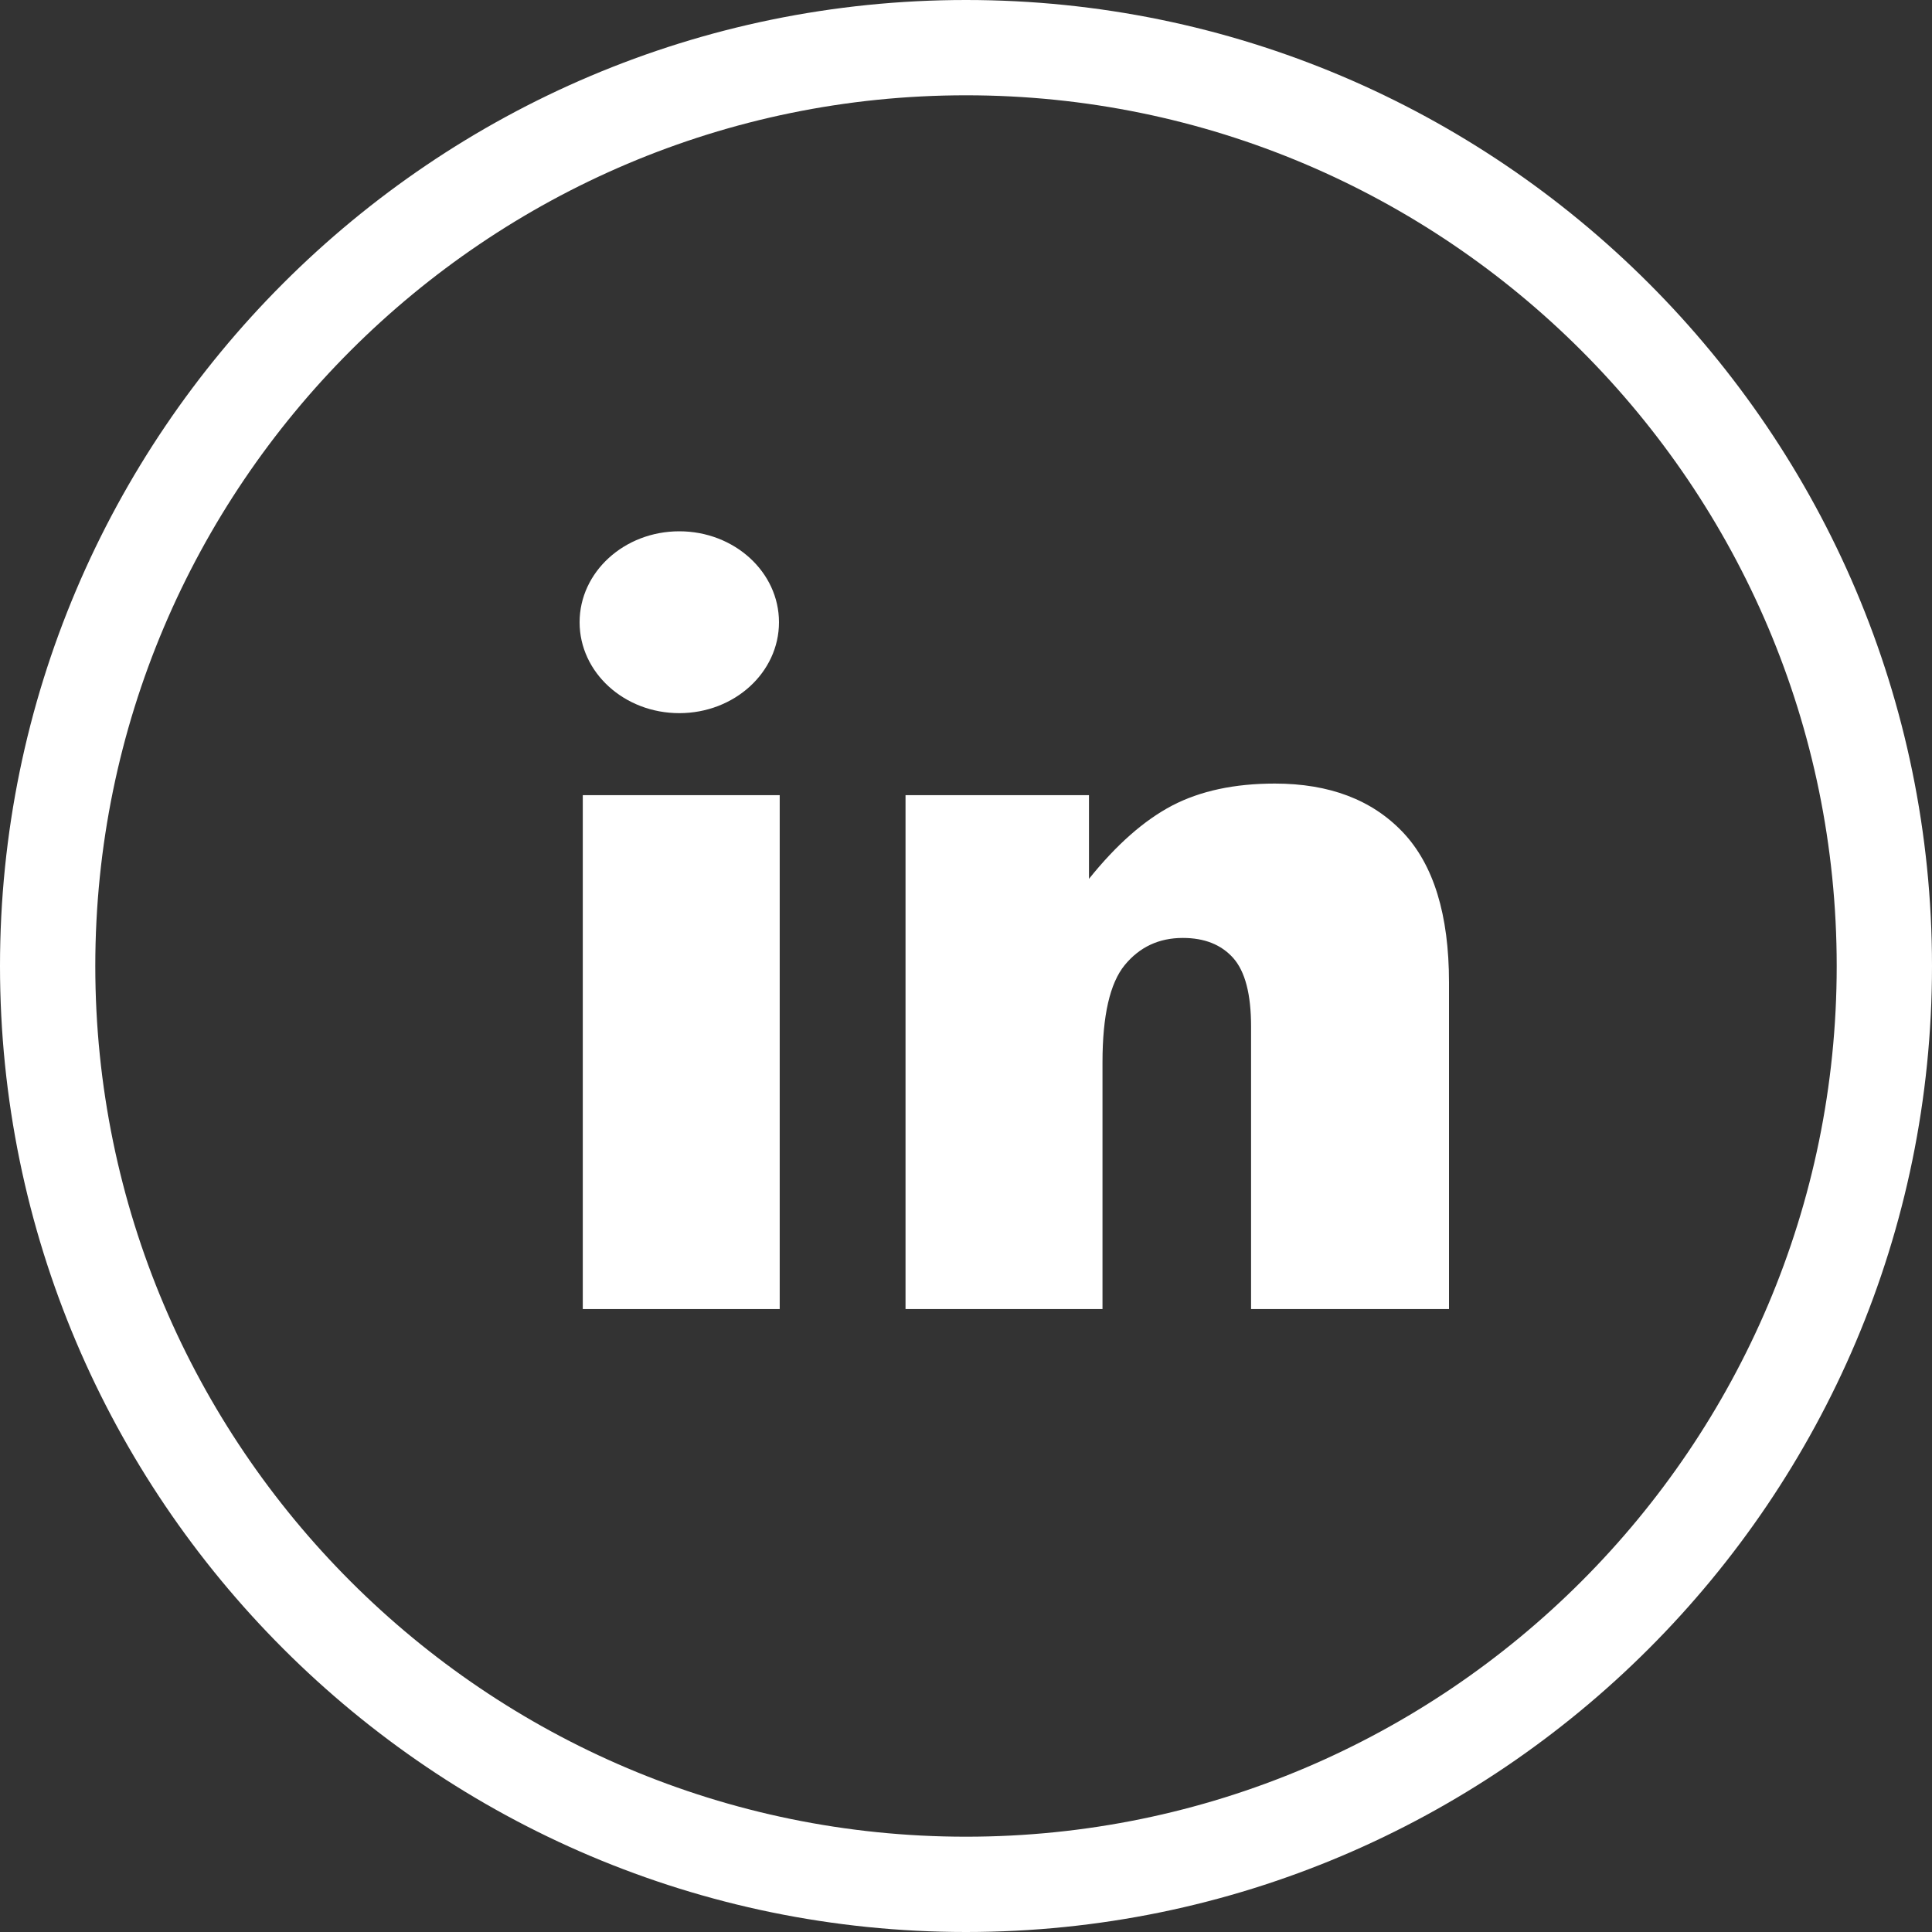 <svg width="40" height="40" viewBox="0 0 40 40" fill="none" xmlns="http://www.w3.org/2000/svg">
<rect x="0" y="0" width="40" height="40" fill="#333333" stroke="none"/>
<path d="M20 0C8.972 0 0 8.972 0 20C0 31.028 8.972 40 20 40C31.028 40 40 31.028 40 20C40 8.972 31.027 0 20 0ZM20 38.027C10.059 38.027 1.973 29.941 1.973 20C1.973 10.06 10.059 1.973 20 1.973C29.94 1.973 38.027 10.06 38.027 20C38.027 29.941 29.94 38.027 20 38.027Z" fill="white"/>
<path d="M12.066 16.463H16.143V27.103H12.066V16.463Z" fill="white"/>
<path d="M14.064 14.765C15.204 14.765 16.128 13.923 16.128 12.883C16.128 11.843 15.204 11 14.064 11C12.924 11 12 11.843 12 12.883C12 13.923 12.924 14.765 14.064 14.765Z" fill="white"/>
<path d="M26.393 16.223C25.558 16.223 24.851 16.375 24.269 16.678C23.688 16.983 23.114 17.488 22.546 18.196V16.463H18.748V27.103H22.826V21.993C22.826 21.025 22.98 20.354 23.287 19.98C23.595 19.606 23.995 19.419 24.489 19.419C24.937 19.419 25.284 19.557 25.532 19.834C25.779 20.112 25.902 20.584 25.902 21.252V27.103H30V20.34C30 18.938 29.681 17.901 29.043 17.229C28.405 16.558 27.522 16.223 26.393 16.223Z" fill="white"/>
</svg>

